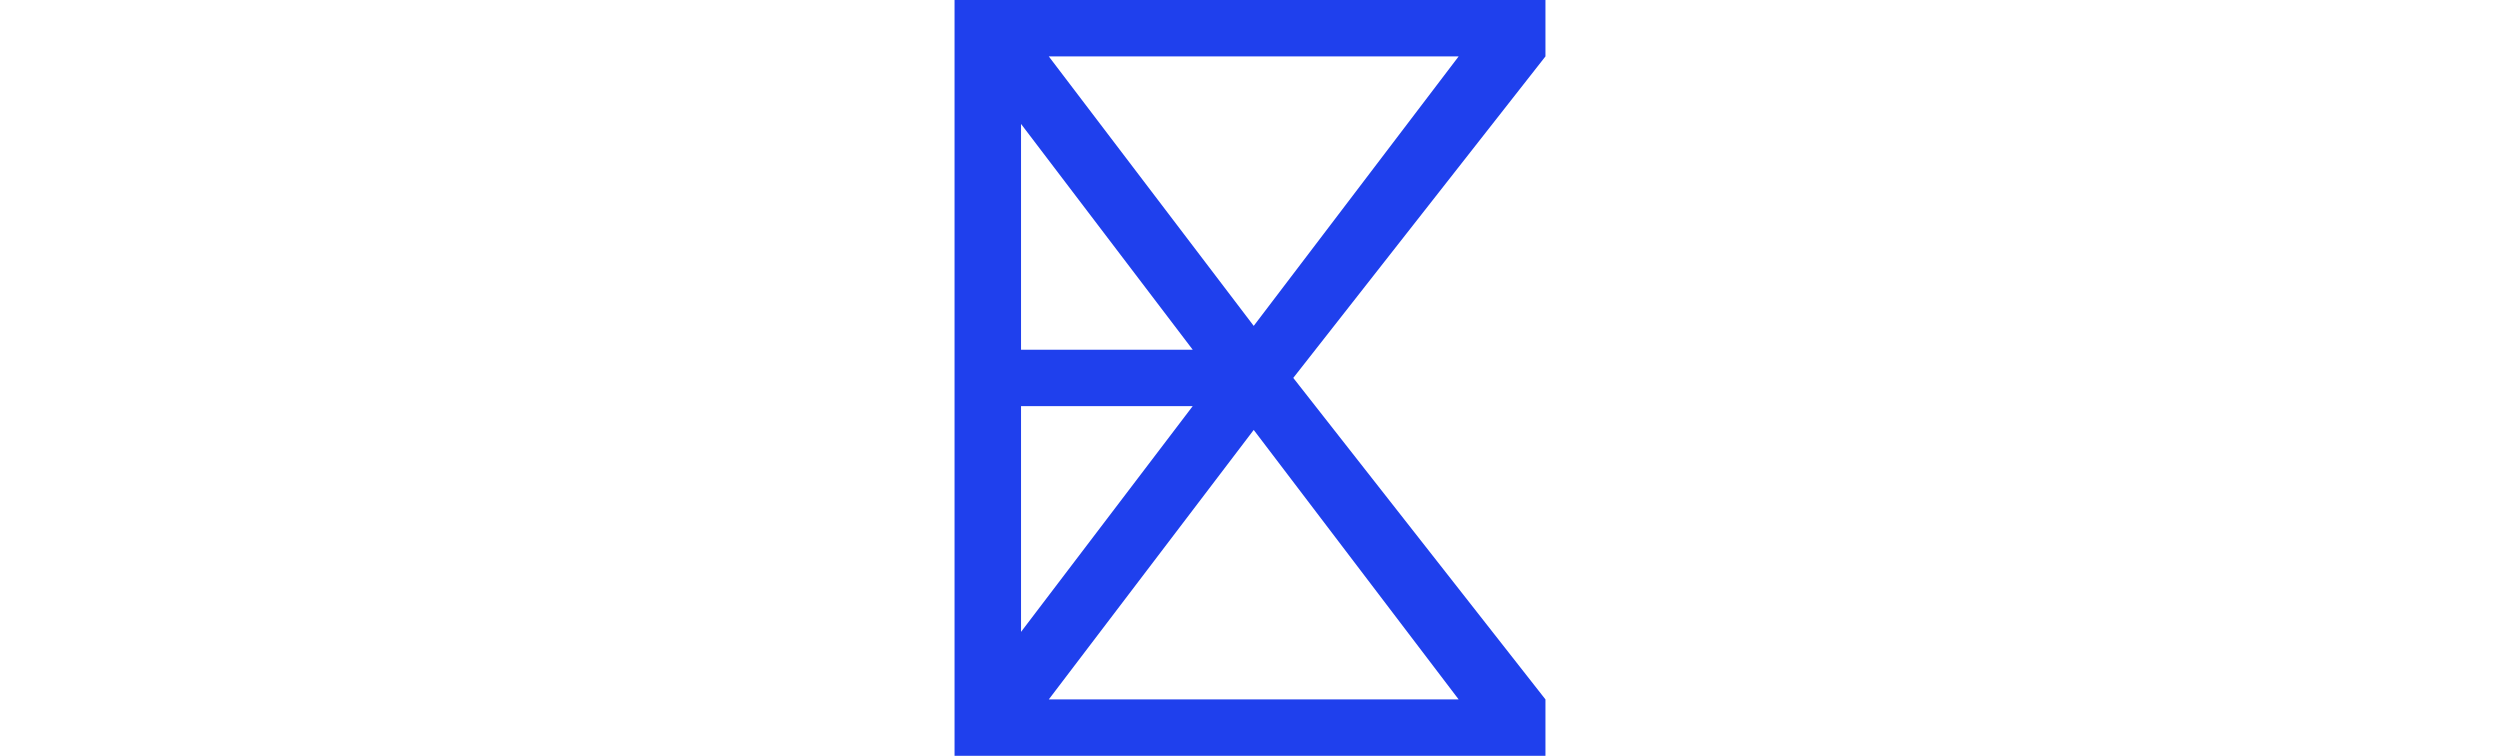 <svg class="logo svelte-f9w5m" height="26" viewBox="0 0 86 110" fill="none"><path fill-rule="evenodd" clip-rule="evenodd" d="M0 0H86V8.209L49.298 55L86 101.791V110H0V0ZM43.541 47.429L73.365 8.209H13.716L43.541 47.429ZM9.676 18.038V50.895H34.662L9.676 18.038ZM34.662 59.105H9.676V91.963L34.662 59.105ZM13.716 101.791L43.541 62.571L73.365 101.791H13.716Z" fill="#1F40ED"></path></svg>